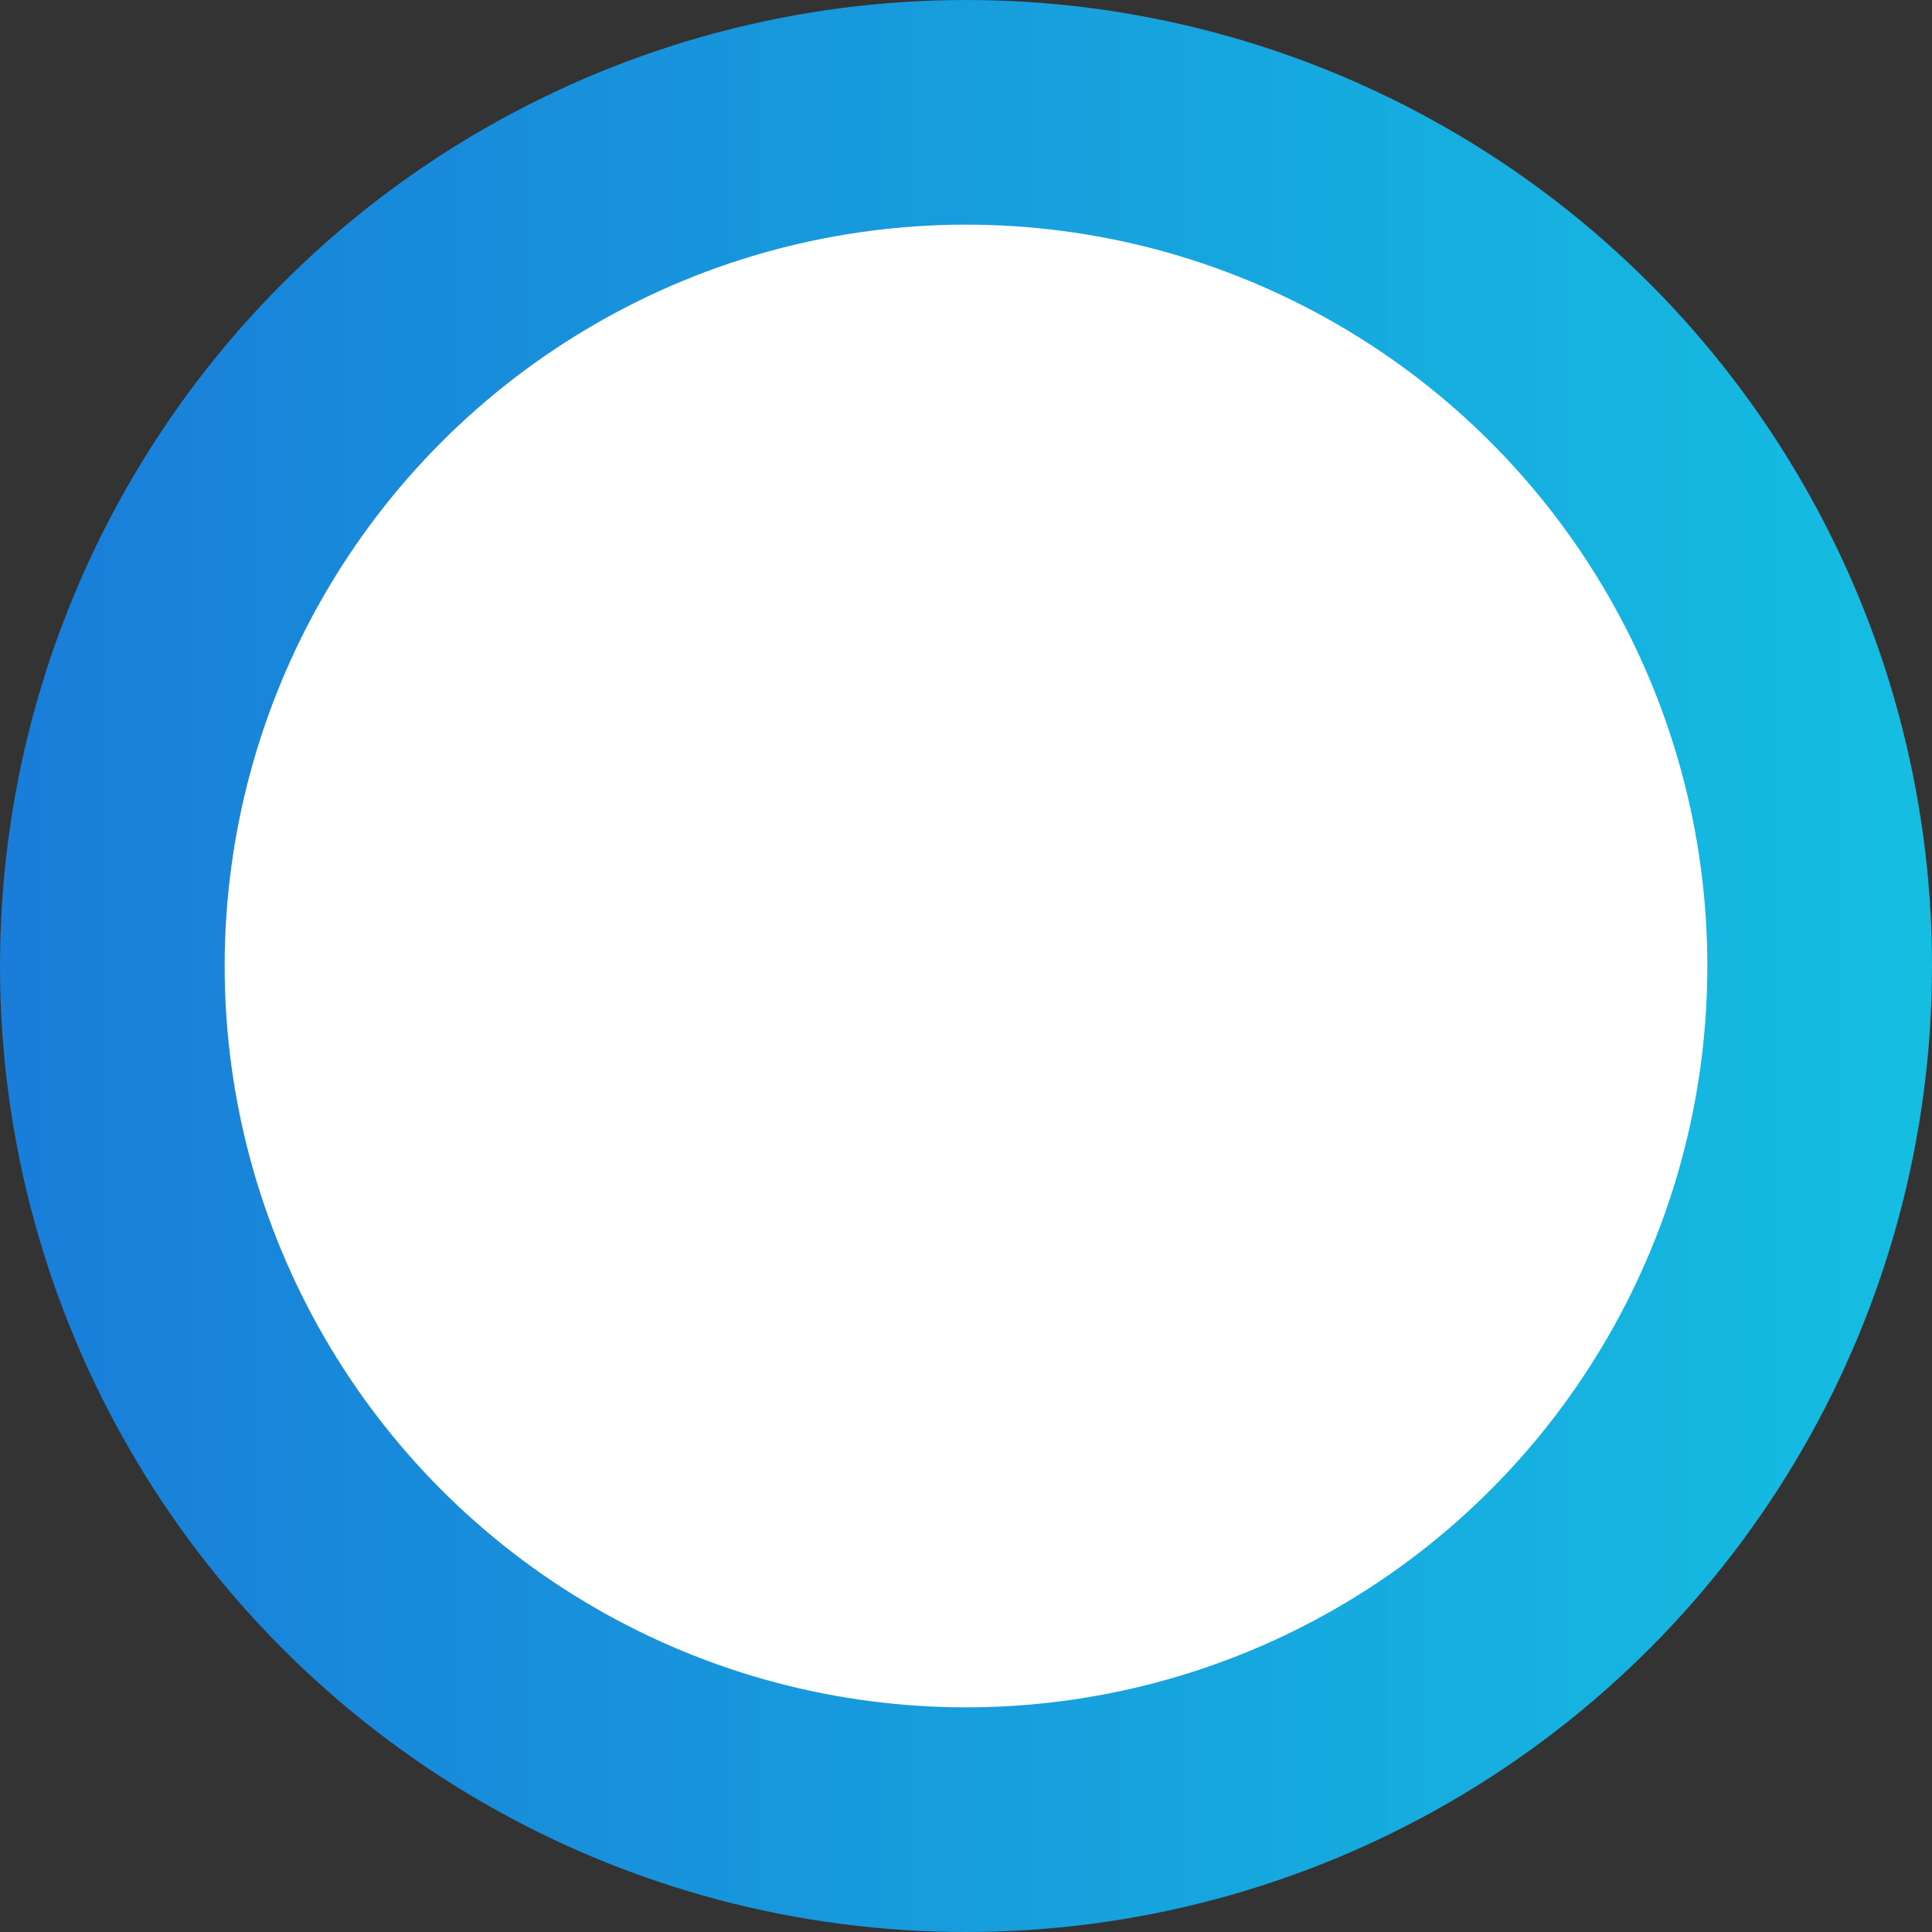 <svg width="129" height="129" viewBox="0 0 129 129" fill="none" xmlns="http://www.w3.org/2000/svg">
<rect x="0" y="0" width="129" height="129" fill="#333333" stroke="none"/>
<circle cx="64.5" cy="64.5" r="57" fill="white" stroke="url(#paint0_linear)" stroke-width="15"/>
<defs>
<linearGradient id="paint0_linear" x1="-6.1665e-07" y1="65.338" x2="153.547" y2="65.338" gradientUnits="userSpaceOnUse">
<stop stop-color="#197DD9"/>
<stop offset="1" stop-color="#14CAE3"/>
</linearGradient>
</defs>
</svg>
